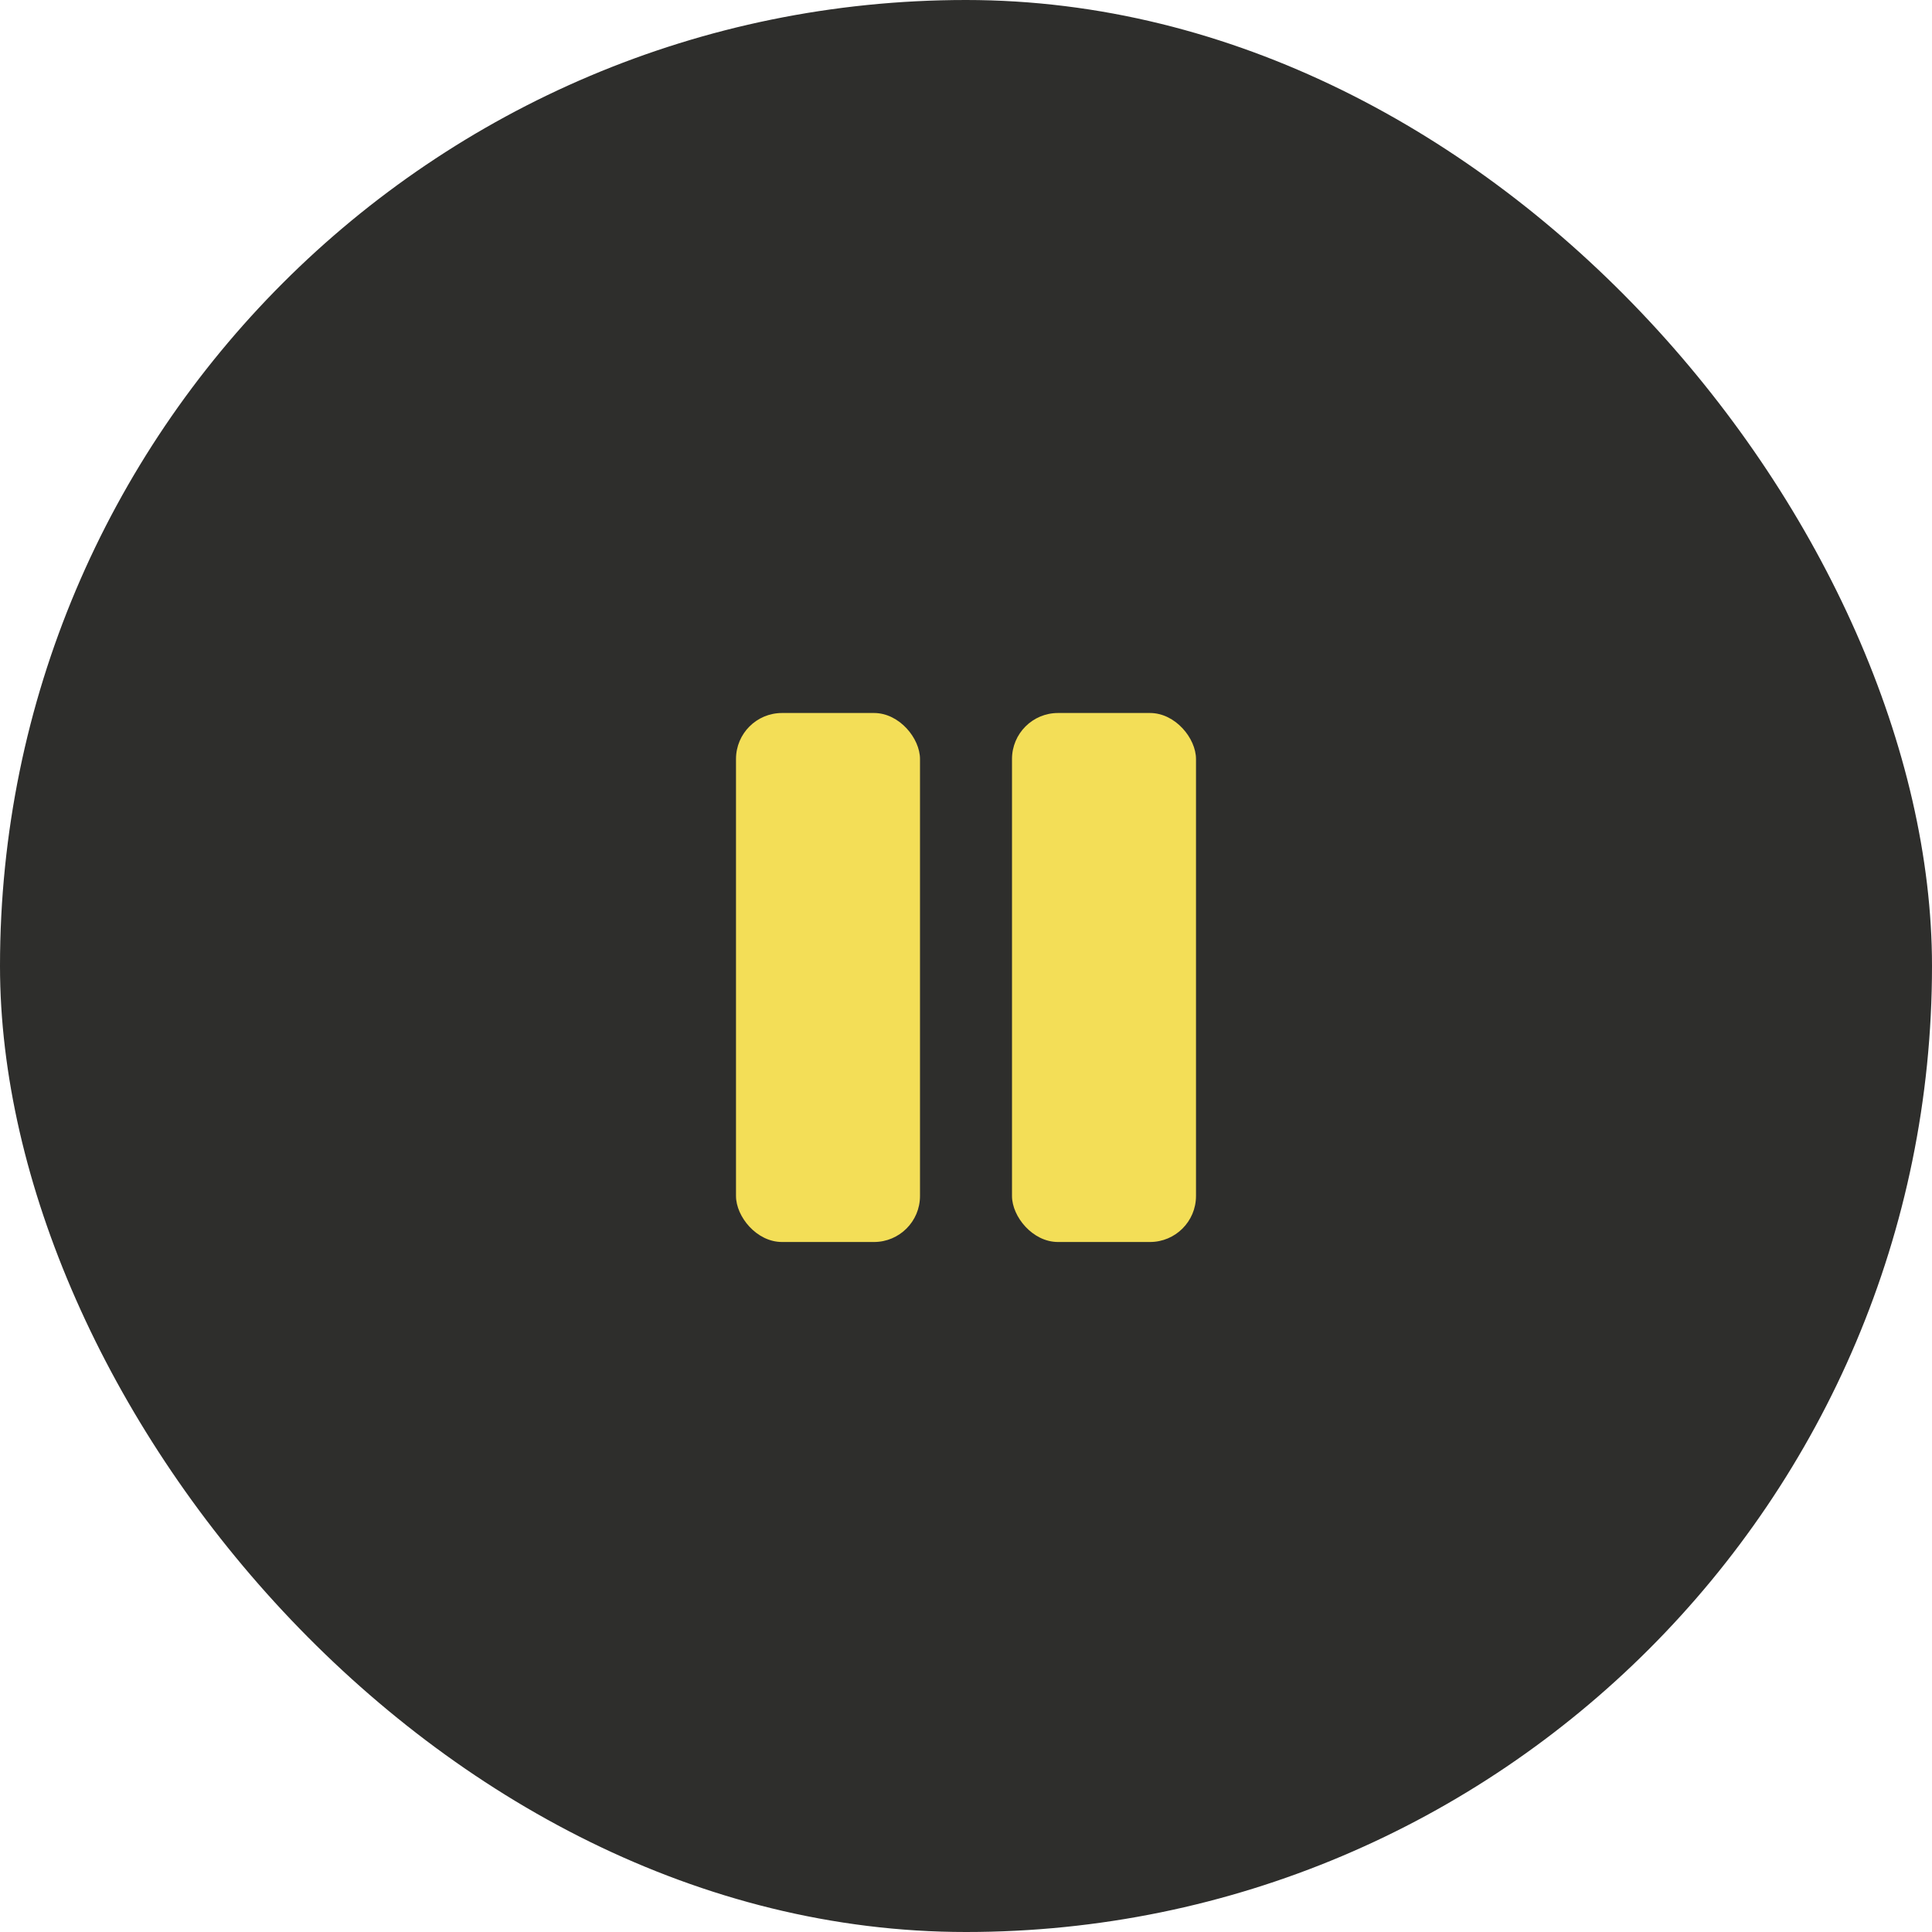 <svg width="84" height="84" viewBox="0 0 84 84" fill="none" xmlns="http://www.w3.org/2000/svg">
<rect width="84" height="84" rx="42" fill="#2E2E2C"/>
<rect x="32" y="31" width="8" height="23" rx="2" fill="#F3DE57"/>
<rect x="44" y="31" width="8" height="23" rx="2" fill="#F3DE57"/>
</svg>
